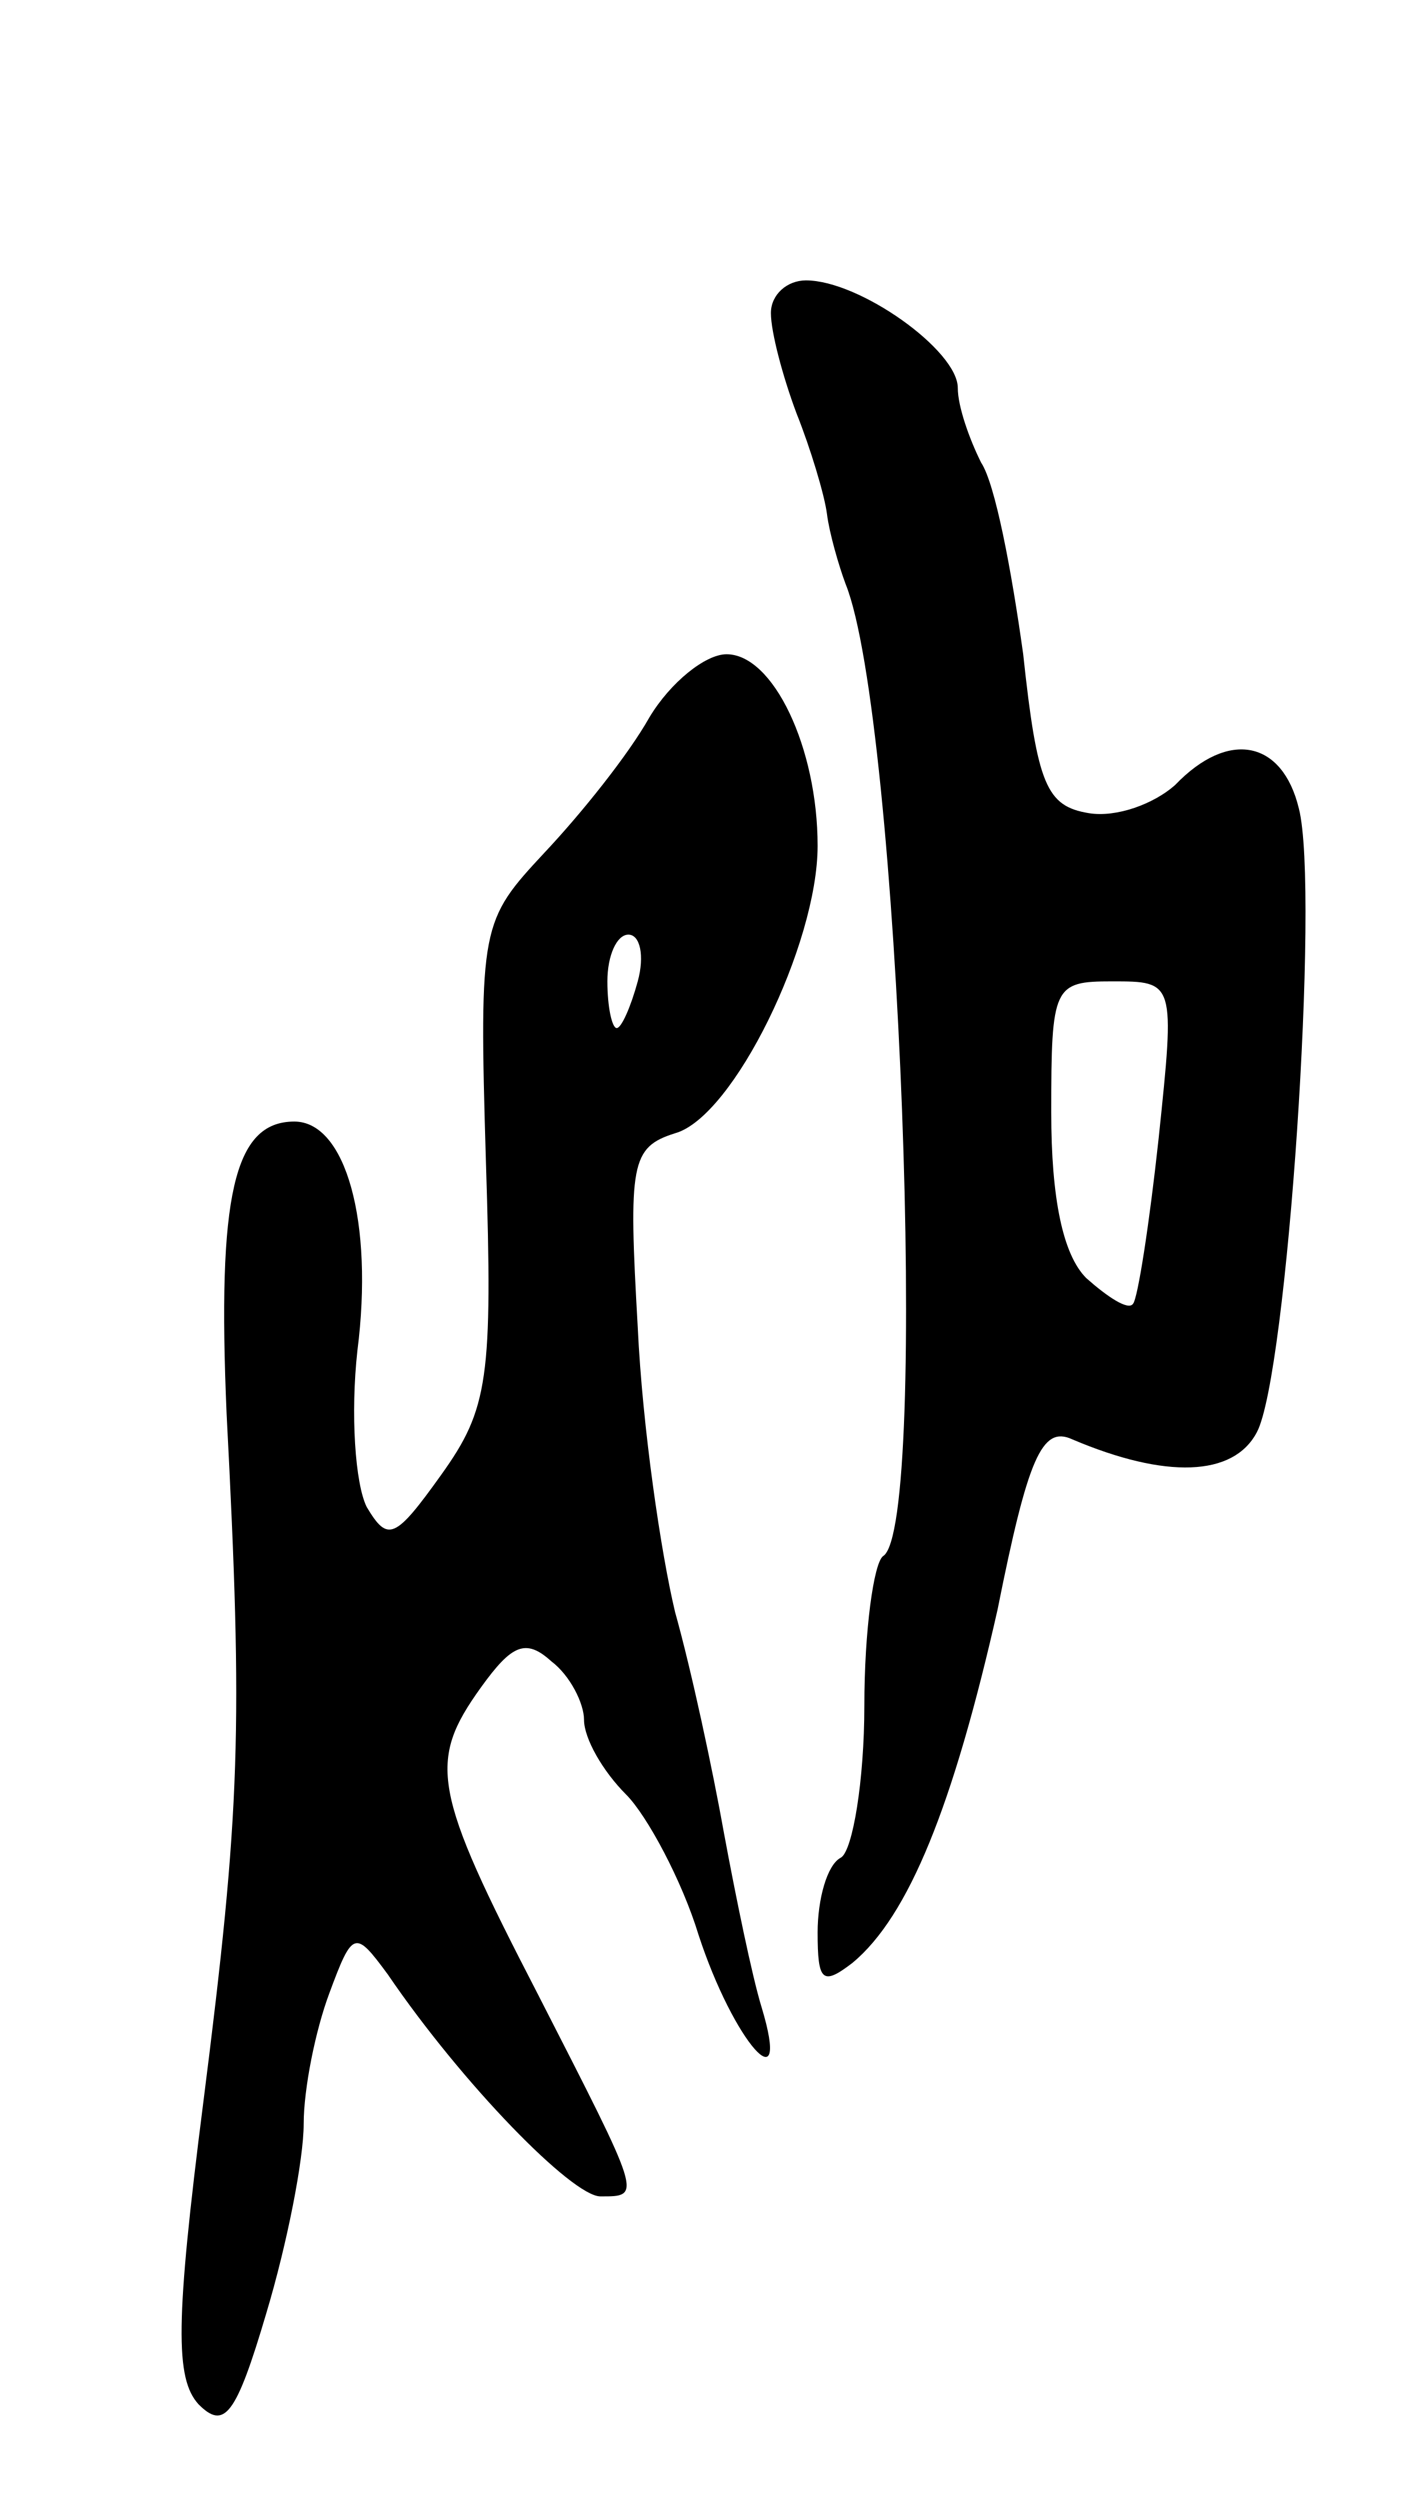 <svg version="1.0" xmlns="http://www.w3.org/2000/svg"
 width="61pt" height="107pt" viewBox="0 0 61 107"
 preserveAspectRatio="xMidYMid meet">
<g transform="translate(0,107) scale(0.1,-0.1)"
fill="#000000" stroke="none">
<path d="M330 936 c0 -8 5 -27 11 -43 6 -15 12 -35 13 -43 1 -8 5 -22 8 -30
23 -57 36 -404 16 -416 -4 -3 -8 -32 -8 -64 0 -32 -5 -62 -10 -65 -6 -3 -10
-18 -10 -32 0 -21 2 -23 15 -13 24 20 43 67 62 151 13 65 19 79 32 73 40 -17
69 -16 79 3 13 24 27 232 18 267 -7 29 -30 34 -53 10 -9 -8 -25 -14 -37 -12
-18 3 -22 12 -28 68 -5 36 -12 73 -18 82 -5 10 -10 24 -10 32 0 16 -42 46 -65
46 -8 0 -15 -6 -15 -14z m166 -353 c-4 -37 -9 -69 -11 -71 -2 -3 -11 3 -20 11
-10 10 -15 34 -15 71 0 54 1 56 26 56 27 0 27 0 20 -67z"/>
<path d="M278 763 c-9 -16 -29 -41 -45 -58 -27 -29 -28 -31 -25 -132 3 -93 1
-106 -19 -134 -20 -28 -23 -29 -32 -14 -5 10 -7 40 -4 67 7 55 -5 98 -27 98
-26 0 -33 -32 -29 -125 7 -135 6 -169 -10 -295 -12 -94 -12 -118 -2 -129 11
-11 16 -5 29 39 9 30 16 66 16 81 0 15 5 40 11 56 10 27 11 27 25 8 32 -47 79
-95 91 -95 18 0 18 -1 -27 87 -45 87 -47 99 -24 131 13 18 19 21 30 11 8 -6
14 -18 14 -25 0 -8 8 -22 18 -32 9 -9 24 -37 31 -60 15 -46 40 -74 27 -31 -4
13 -11 47 -16 74 -5 28 -14 70 -21 95 -6 25 -14 79 -16 122 -4 70 -3 77 16 83
25 7 61 81 61 123 0 42 -19 82 -39 82 -9 0 -24 -12 -33 -27z m-5 -113 c-3 -11
-7 -20 -9 -20 -2 0 -4 9 -4 20 0 11 4 20 9 20 5 0 7 -9 4 -20z"/>
</g>
</svg>
